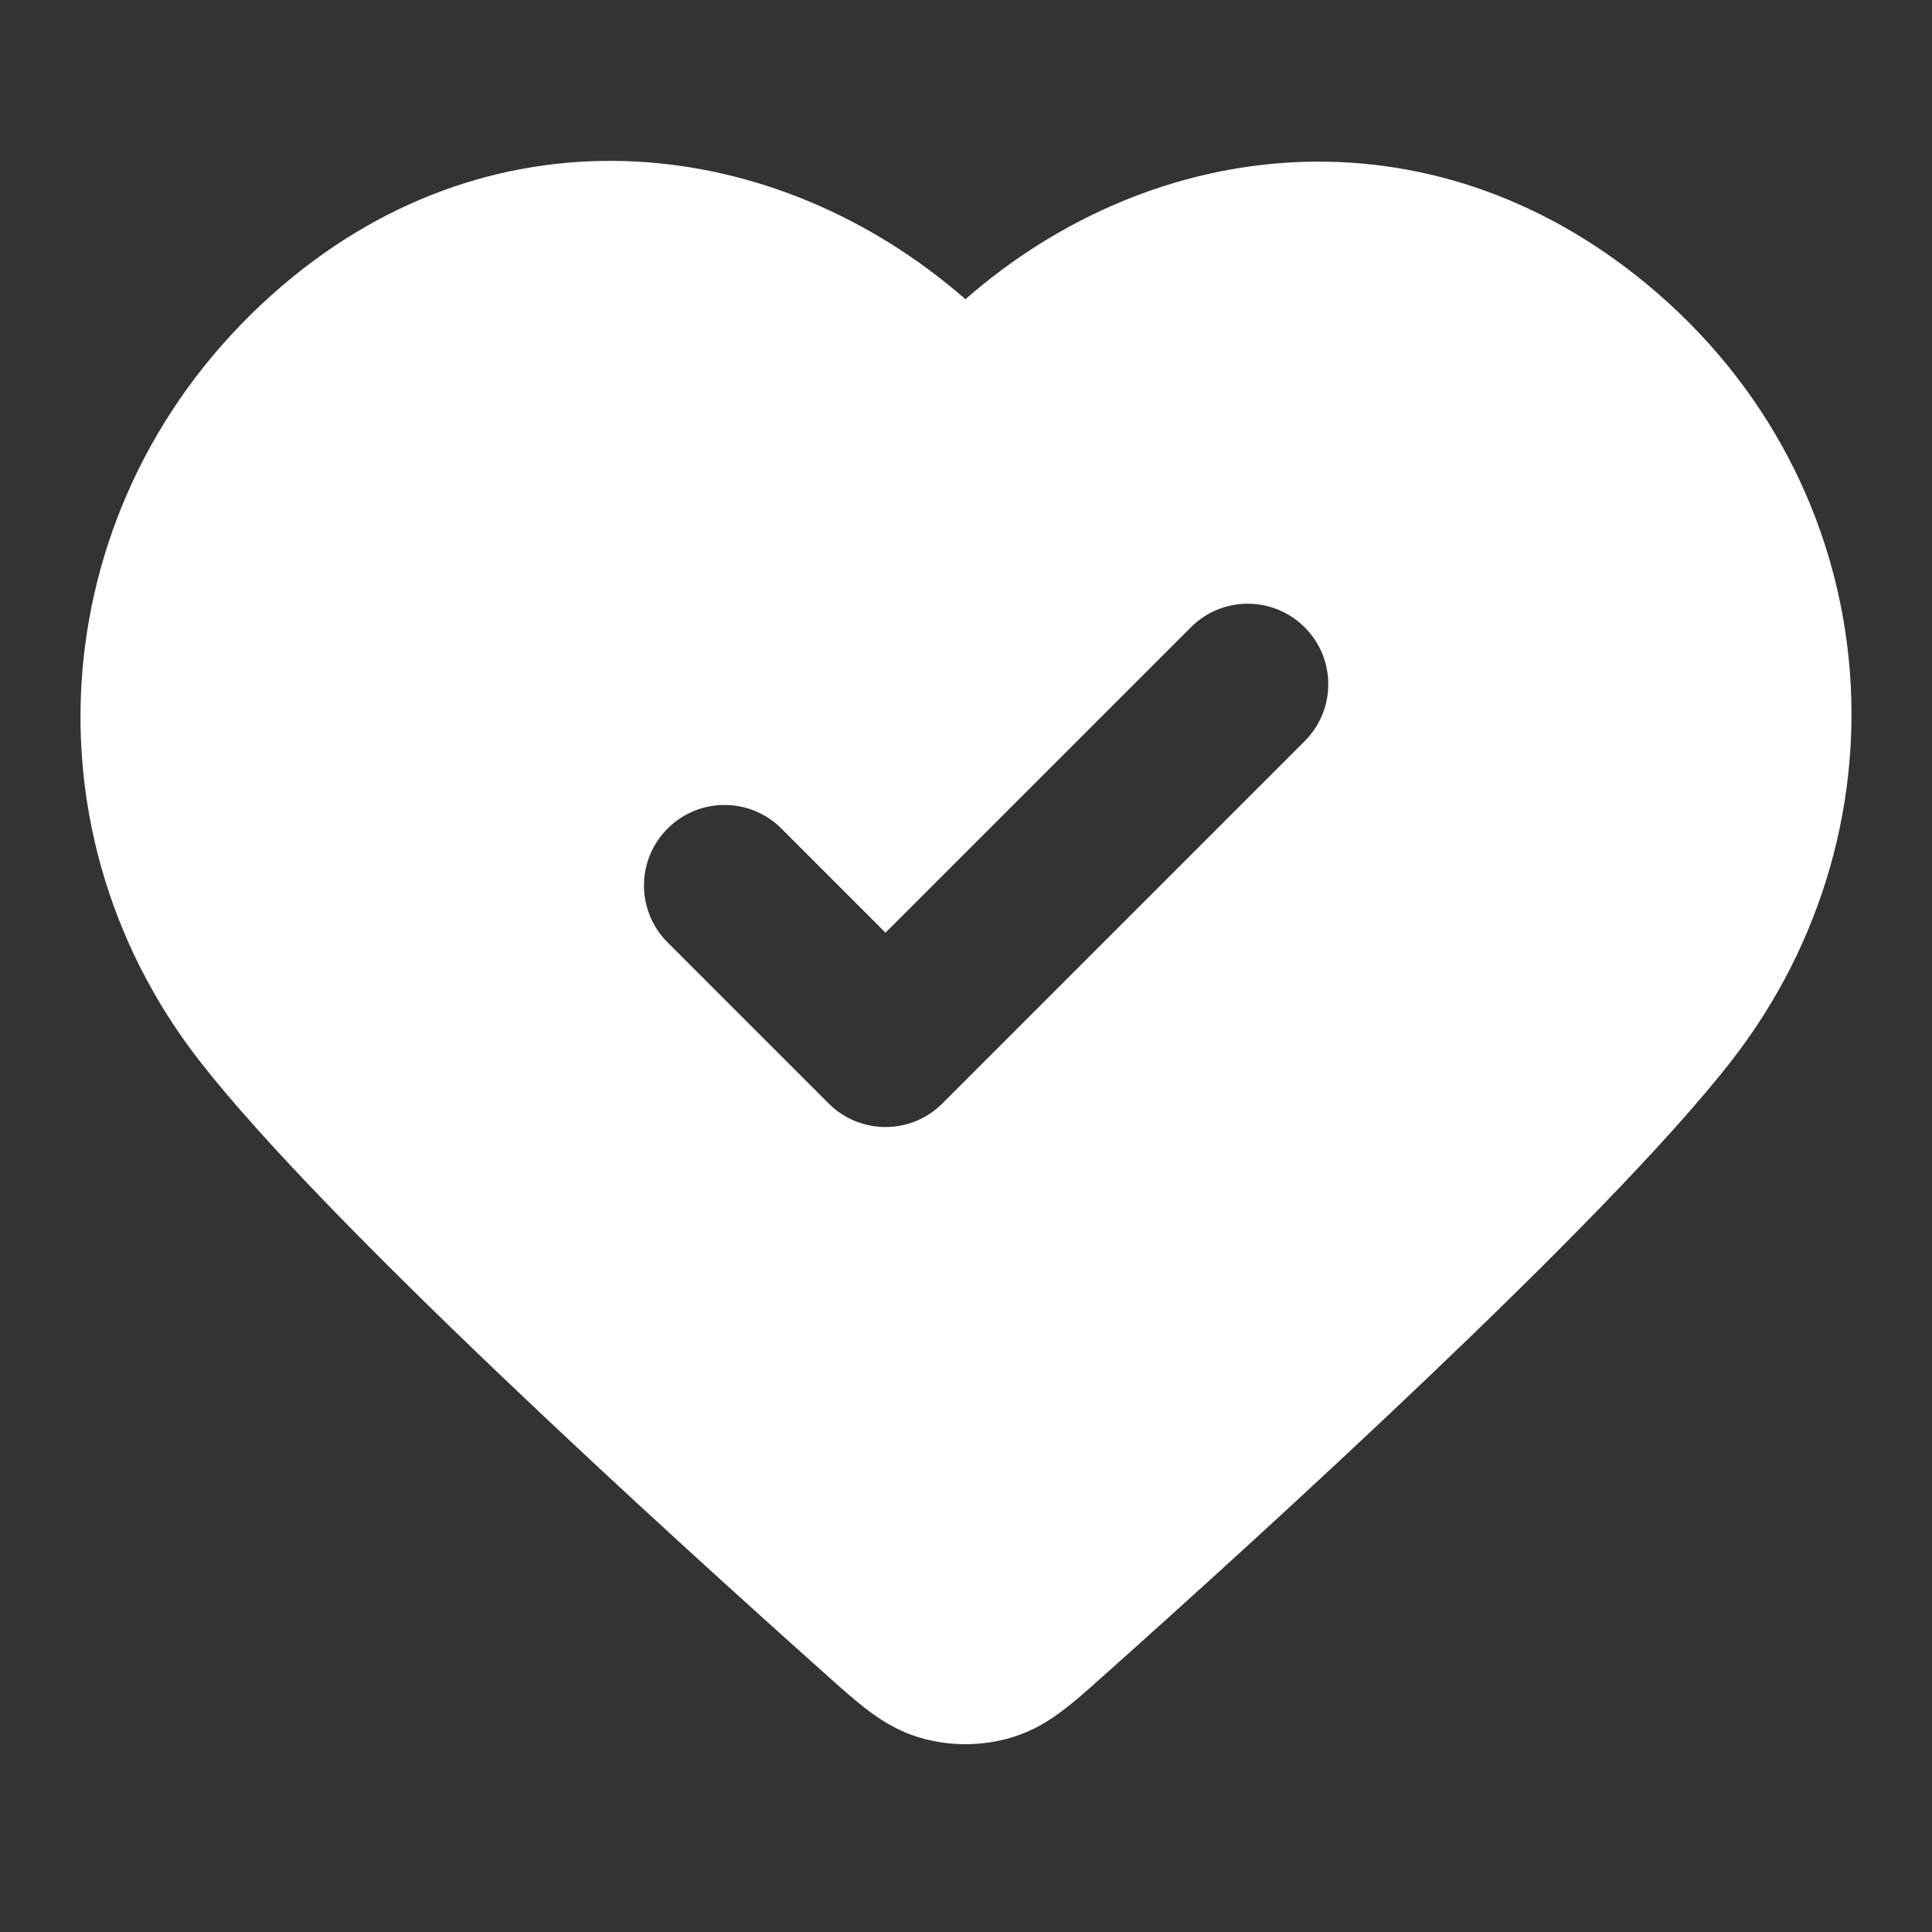 <svg width="24" height="24" viewBox="0 0 24 24" fill="none" xmlns="http://www.w3.org/2000/svg">
<rect x="0" y="0" width="24" height="24" fill="#333333" stroke="none"/>
<path fill-rule="evenodd" clip-rule="evenodd" d="M3.505 3.55C6.192 1.254 9.653 1.672 11.993 3.717C14.33 1.671 17.754 1.282 20.471 3.541C23.444 6.012 23.802 10.227 21.512 13.174C20.717 14.197 19.237 15.683 17.754 17.097C16.255 18.527 14.696 19.936 13.704 20.821L13.682 20.84C13.52 20.986 13.357 21.131 13.207 21.244C13.039 21.372 12.832 21.504 12.568 21.583C12.196 21.695 11.791 21.695 11.418 21.583C11.155 21.504 10.948 21.372 10.779 21.244C10.629 21.131 10.467 20.986 10.304 20.841L10.282 20.821C9.29 19.936 7.731 18.527 6.232 17.097C4.749 15.683 3.27 14.197 2.475 13.174C0.176 10.216 0.598 6.033 3.505 3.55ZM16.207 9.207C16.598 8.816 16.598 8.183 16.207 7.793C15.817 7.402 15.183 7.402 14.793 7.793L11 11.586L9.707 10.293C9.317 9.902 8.683 9.902 8.293 10.293C7.902 10.683 7.902 11.316 8.293 11.707L10.293 13.707C10.683 14.098 11.317 14.098 11.707 13.707L16.207 9.207Z" fill="white"/>
</svg>
